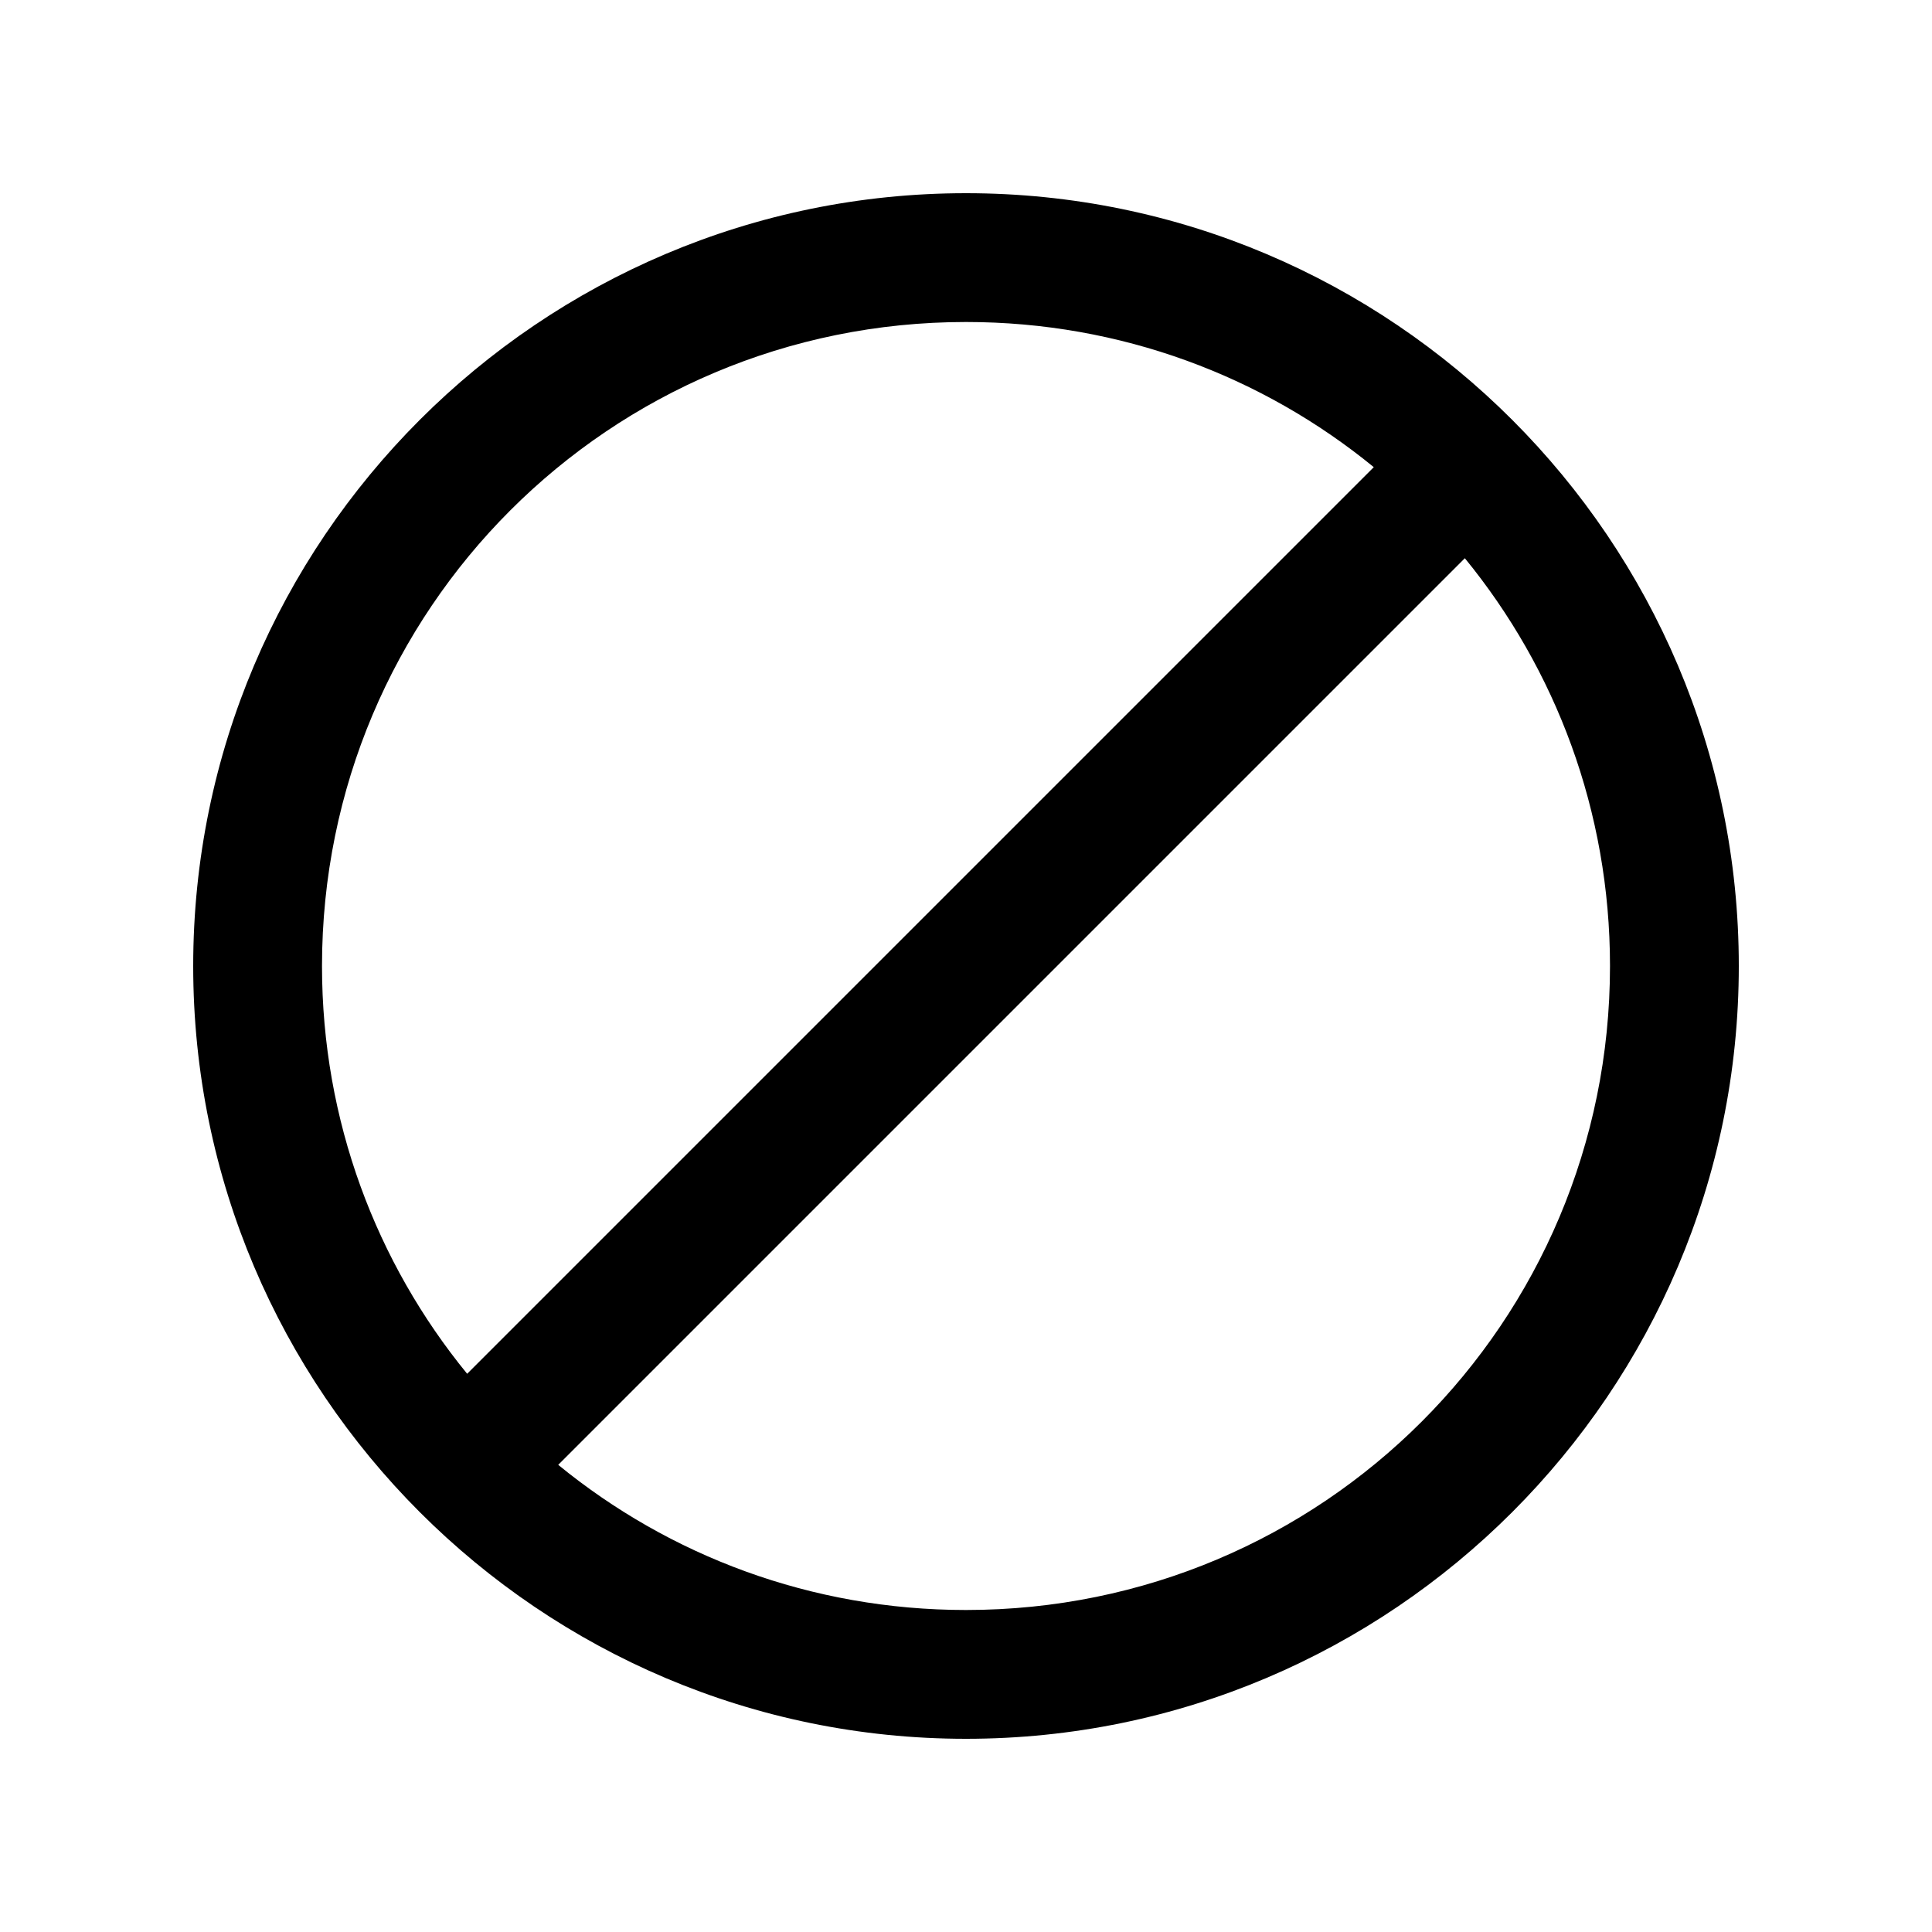 <?xml version="1.0" encoding="UTF-8" standalone="no"?>


<!-- Uploaded to: SVG Repo, www.svgrepo.com, Generator: SVG Repo Mixer Tools -->
<svg xmlns:cc="http://creativecommons.org/ns#" xmlns:dc="http://purl.org/dc/elements/1.1/"
    xmlns:inkscape="http://www.inkscape.org/namespaces/inkscape" xmlns:rdf="http://www.w3.org/1999/02/22-rdf-syntax-ns#"
    xmlns:sodipodi="http://sodipodi.sourceforge.net/DTD/sodipodi-0.dtd"
    height="30" id="svg822" version="1.1"
    viewBox="0 0 30 30" width="30" xmlns="http://www.w3.org/2000/svg" inkscape:version="0.92.4 (f8dce91, 2019-08-02)"
    sodipodi:docname="block.svg">
    <defs id="defs816">
        <inkscape:path-effect apply_no_weight="true" apply_with_weight="true" effect="bspline"
            helper_size="0" id="path-effect1025" is_visible="true" only_selected="false" steps="2"
            weight="33.333" />
        <inkscape:path-effect apply_no_weight="true" apply_with_weight="true" effect="bspline"
            helper_size="0" id="path-effect1021" is_visible="true" only_selected="false" steps="2"
            weight="33.333" />
    </defs>
    <sodipodi:namedview bordercolor="#666666" borderopacity="1.0" id="base" pagecolor="#ffffff"
        showgrid="true" showguides="false" units="px"
        inkscape:current-layer="layer1" inkscape:cx="15" inkscape:cy="15"
        inkscape:document-units="px" inkscape:guide-bbox="true" inkscape:pageopacity="0.0" inkscape:pageshadow="2"
        inkscape:window-height="713" inkscape:window-maximized="1" inkscape:window-width="1366"
        inkscape:window-x="0" inkscape:window-y="0" inkscape:zoom="17.833333">
        <sodipodi:guide id="guide1575" orientation="1,0" position="21.126,22.794"
            inkscape:locked="false" />
        <sodipodi:guide id="guide1635" orientation="1,0" position="22.682,23.285"
            inkscape:locked="false" />
        <sodipodi:guide id="guide1639" orientation="0,1" position="22.682,7.646"
            inkscape:locked="false" />
        <sodipodi:guide id="guide1242" orientation="1,0" position="18.86,18.86"
            inkscape:locked="false" />
        <inkscape:grid id="grid1103" type="xygrid" />
    </sodipodi:namedview>
    <g id="layer1" transform="translate(0,-289.062)" inkscape:groupmode="layer"
        inkscape:label="Layer 1">
        <path
            style="color:#000000;font-style:normal;font-variant:normal;font-weight:normal;font-stretch:normal;font-size:medium;line-height:normal;font-family:sans-serif;font-variant-ligatures:normal;font-variant-position:normal;font-variant-caps:normal;font-variant-numeric:normal;font-variant-alternates:normal;font-feature-settings:normal;text-indent:0;text-align:start;text-decoration:none;text-decoration-line:none;text-decoration-style:solid;text-decoration-color:#000000;letter-spacing:normal;word-spacing:normal;text-transform:none;writing-mode:lr-tb;direction:ltr;text-orientation:mixed;dominant-baseline:auto;baseline-shift:baseline;text-anchor:start;white-space:normal;shape-padding:0;clip-rule:nonzero;display:inline;overflow:visible;visibility:visible;opacity:1;isolation:auto;mix-blend-mode:normal;color-interpolation:sRGB;color-interpolation-filters:linearRGB;solid-color:#000000;solid-opacity:1;vector-effect:none;fill:#000000;fill-opacity:1;fill-rule:nonzero;stroke:none;stroke-width:2;stroke-linecap:butt;stroke-linejoin:miter;stroke-miterlimit:4;stroke-dasharray:none;stroke-dashoffset:0;stroke-opacity:1;color-rendering:auto;image-rendering:auto;shape-rendering:auto;text-rendering:auto;enable-background:accumulate"
            d="M 15 3 C 8.384 3 3 8.384 3 15 C 3 21.616 8.384 27 15 27 C 21.616 27 27 21.616 27 15 C 27 8.384 21.616 3 15 3 z M 15 5 C 17.406 5 19.609 5.845 21.332 7.254 L 7.254 21.332 C 5.845 19.609 5 17.406 5 15 C 5 9.465 9.465 5 15 5 z M 22.746 8.668 C 24.155 10.391 25 12.594 25 15 C 25 20.535 20.535 25 15 25 C 12.594 25 10.391 24.155 8.668 22.746 L 22.746 8.668 z "
            id="path913" transform="translate(0,289.062)" />
    </g>
</svg>